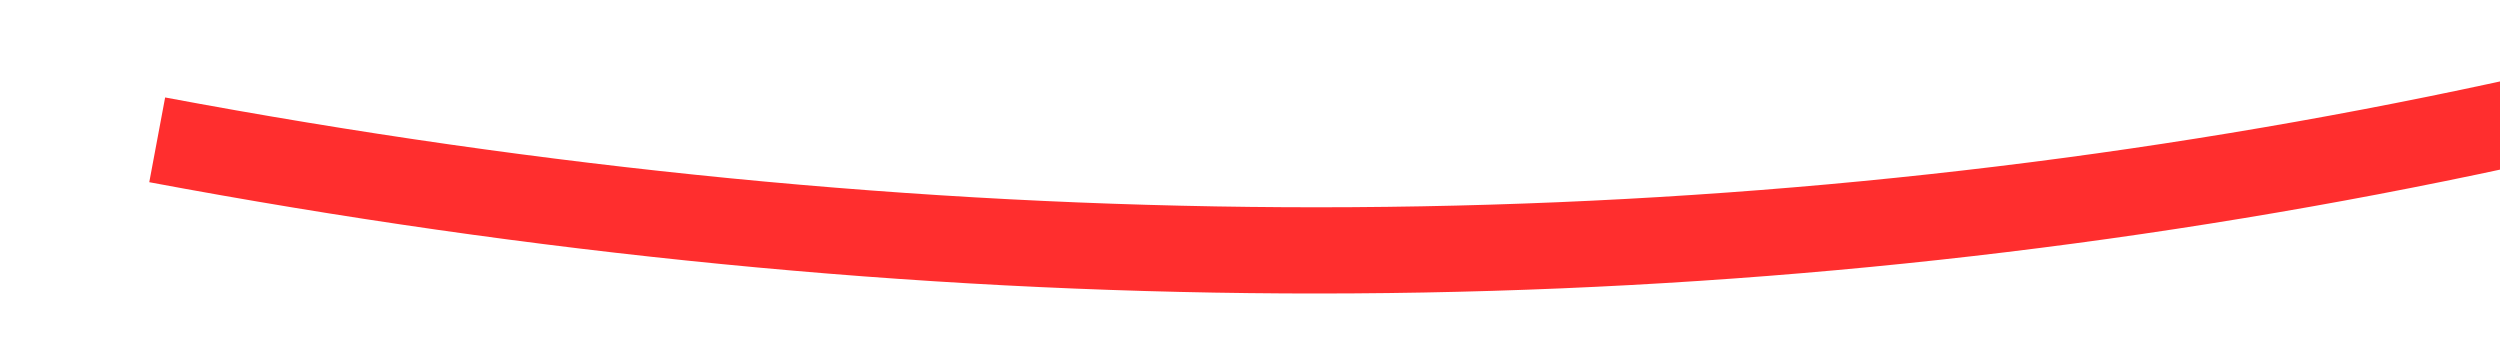 ﻿<?xml version="1.0" encoding="utf-8"?>
<svg version="1.1" xmlns:xlink="http://www.w3.org/1999/xlink" width="58px" height="8px" viewBox="328 4888  58 8" xmlns="http://www.w3.org/2000/svg">
  <g transform="matrix(0.809 -0.588 0.588 0.809 -2807.265 1144.128 )">
    <path d="M 336 4876  C 360.808 4902.248  391.142 4916.542  427.003 4918.882  " stroke-width="2" stroke="#ff2e2e" fill="none" />
    <path d="M 422.128 4914.339  L 426.19 4918.852  L 421.677 4922.913  L 423.015 4924.4  L 428.271 4919.67  L 429.014 4919.001  L 428.345 4918.257  L 423.615 4913.002  L 422.128 4914.339  Z " fill-rule="nonzero" fill="#ff2e2e" stroke="none" />
  </g>
</svg>
